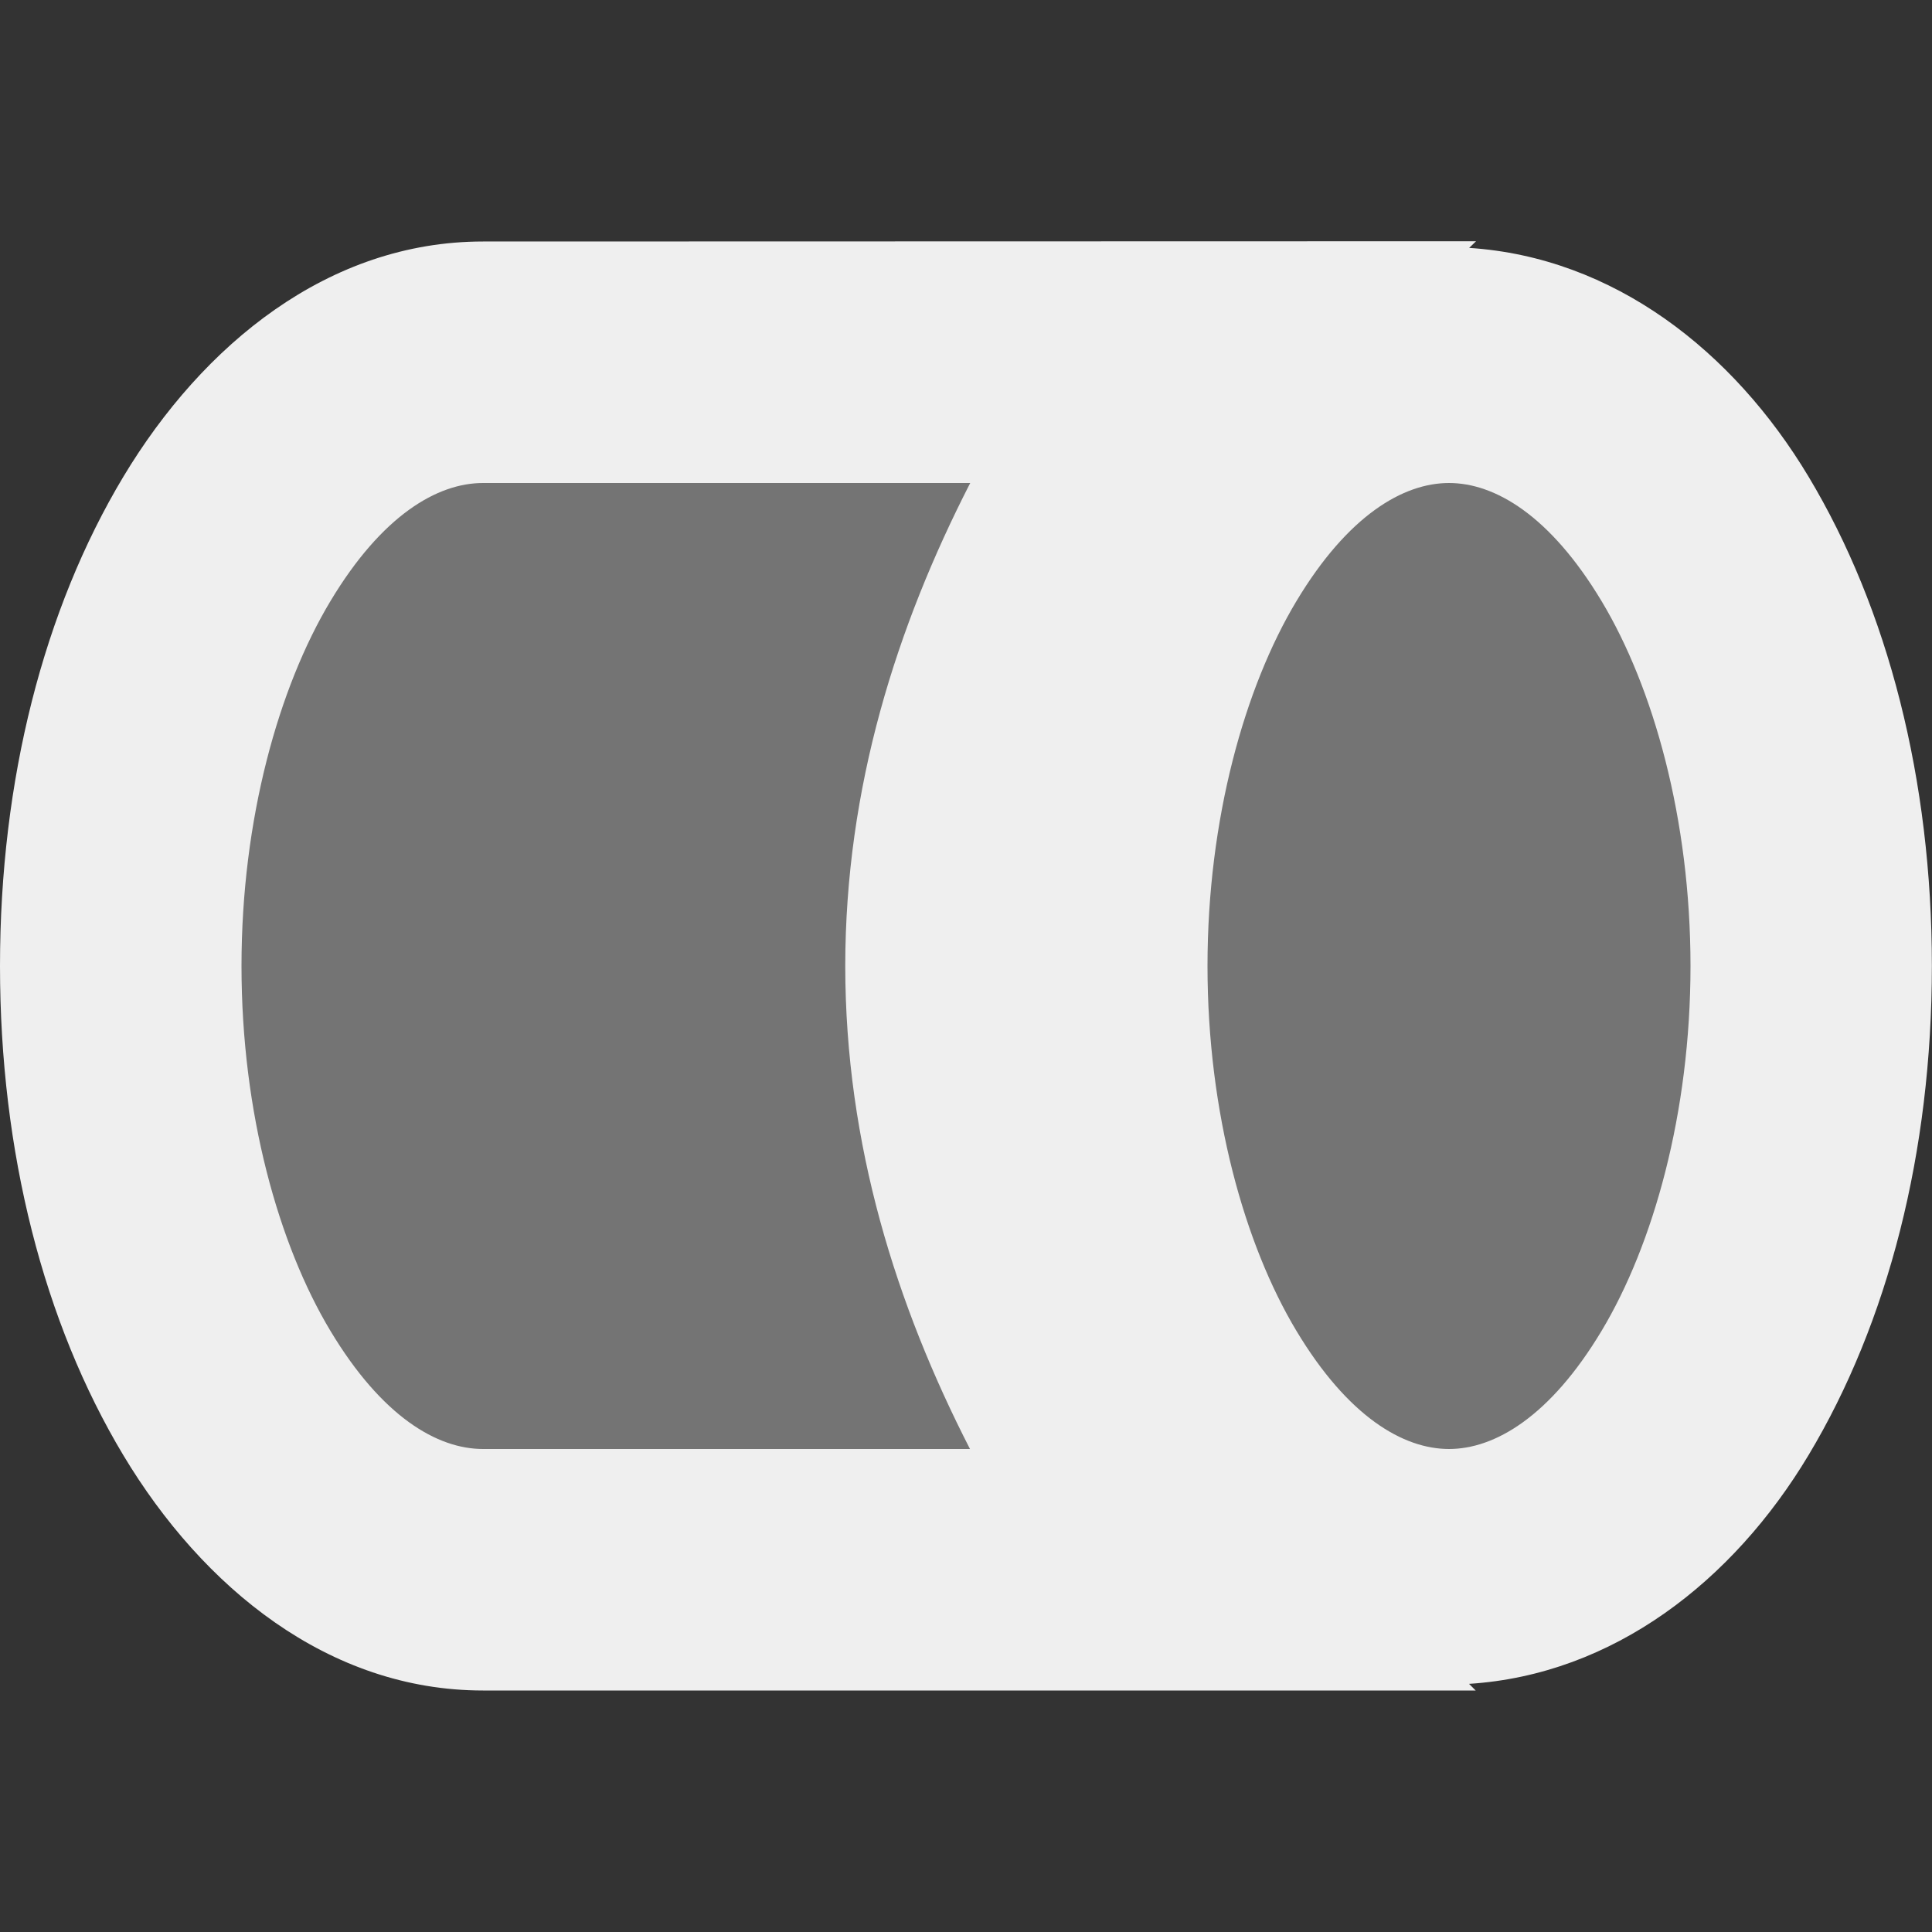 <svg viewBox="0 0 16 16" xmlns="http://www.w3.org/2000/svg"><rect x="0" y="0" width="16" height="16" fill="#333333" stroke="none"/><g fill="#efefef"><path d="m4 3a3 5 0 0 0 -3 5 3 5 0 0 0 3 5h5.793a4 6 0 0 1 -1.793-5 4 6 0 0 1 1.795-5zm8 0a3 5 0 0 0 -3 5 3 5 0 0 0 3 5 3 5 0 0 0 3-5 3 5 0 0 0 -3-5z" opacity=".35"/><path d="m4 2c-1.279 0-2.32.852-2.979 1.949-.658 1.097-1.021 2.508-1.021 4.051s.363 2.954 1.021 4.051c.658 1.097 1.7 1.949 2.979 1.949h8 .221l-.055-.055c1.195-.077 2.186-.85 2.812-1.895.658-1.097 1.021-2.508 1.021-4.051s-.363-2.954-1.021-4.051c-.626-1.044-1.616-1.817-2.811-1.895l.057-.055h-.225zm0 2h4.035c-.61 1.19-1.034 2.52-1.035 4 .001 1.479.423 2.81 1.033 4h-4.033c-.378 0-.836-.266-1.264-.979s-.736-1.803-.736-3.021.309-2.309.736-3.021.886-.979 1.264-.979zm8 0c.378 0 .836.266 1.264.979s.736 1.803.736 3.021-.309 2.309-.736 3.021-.886.979-1.264.979-.836-.266-1.264-.979-.736-1.803-.736-3.021.309-2.309.736-3.021.886-.979 1.264-.979z"/></g></svg>